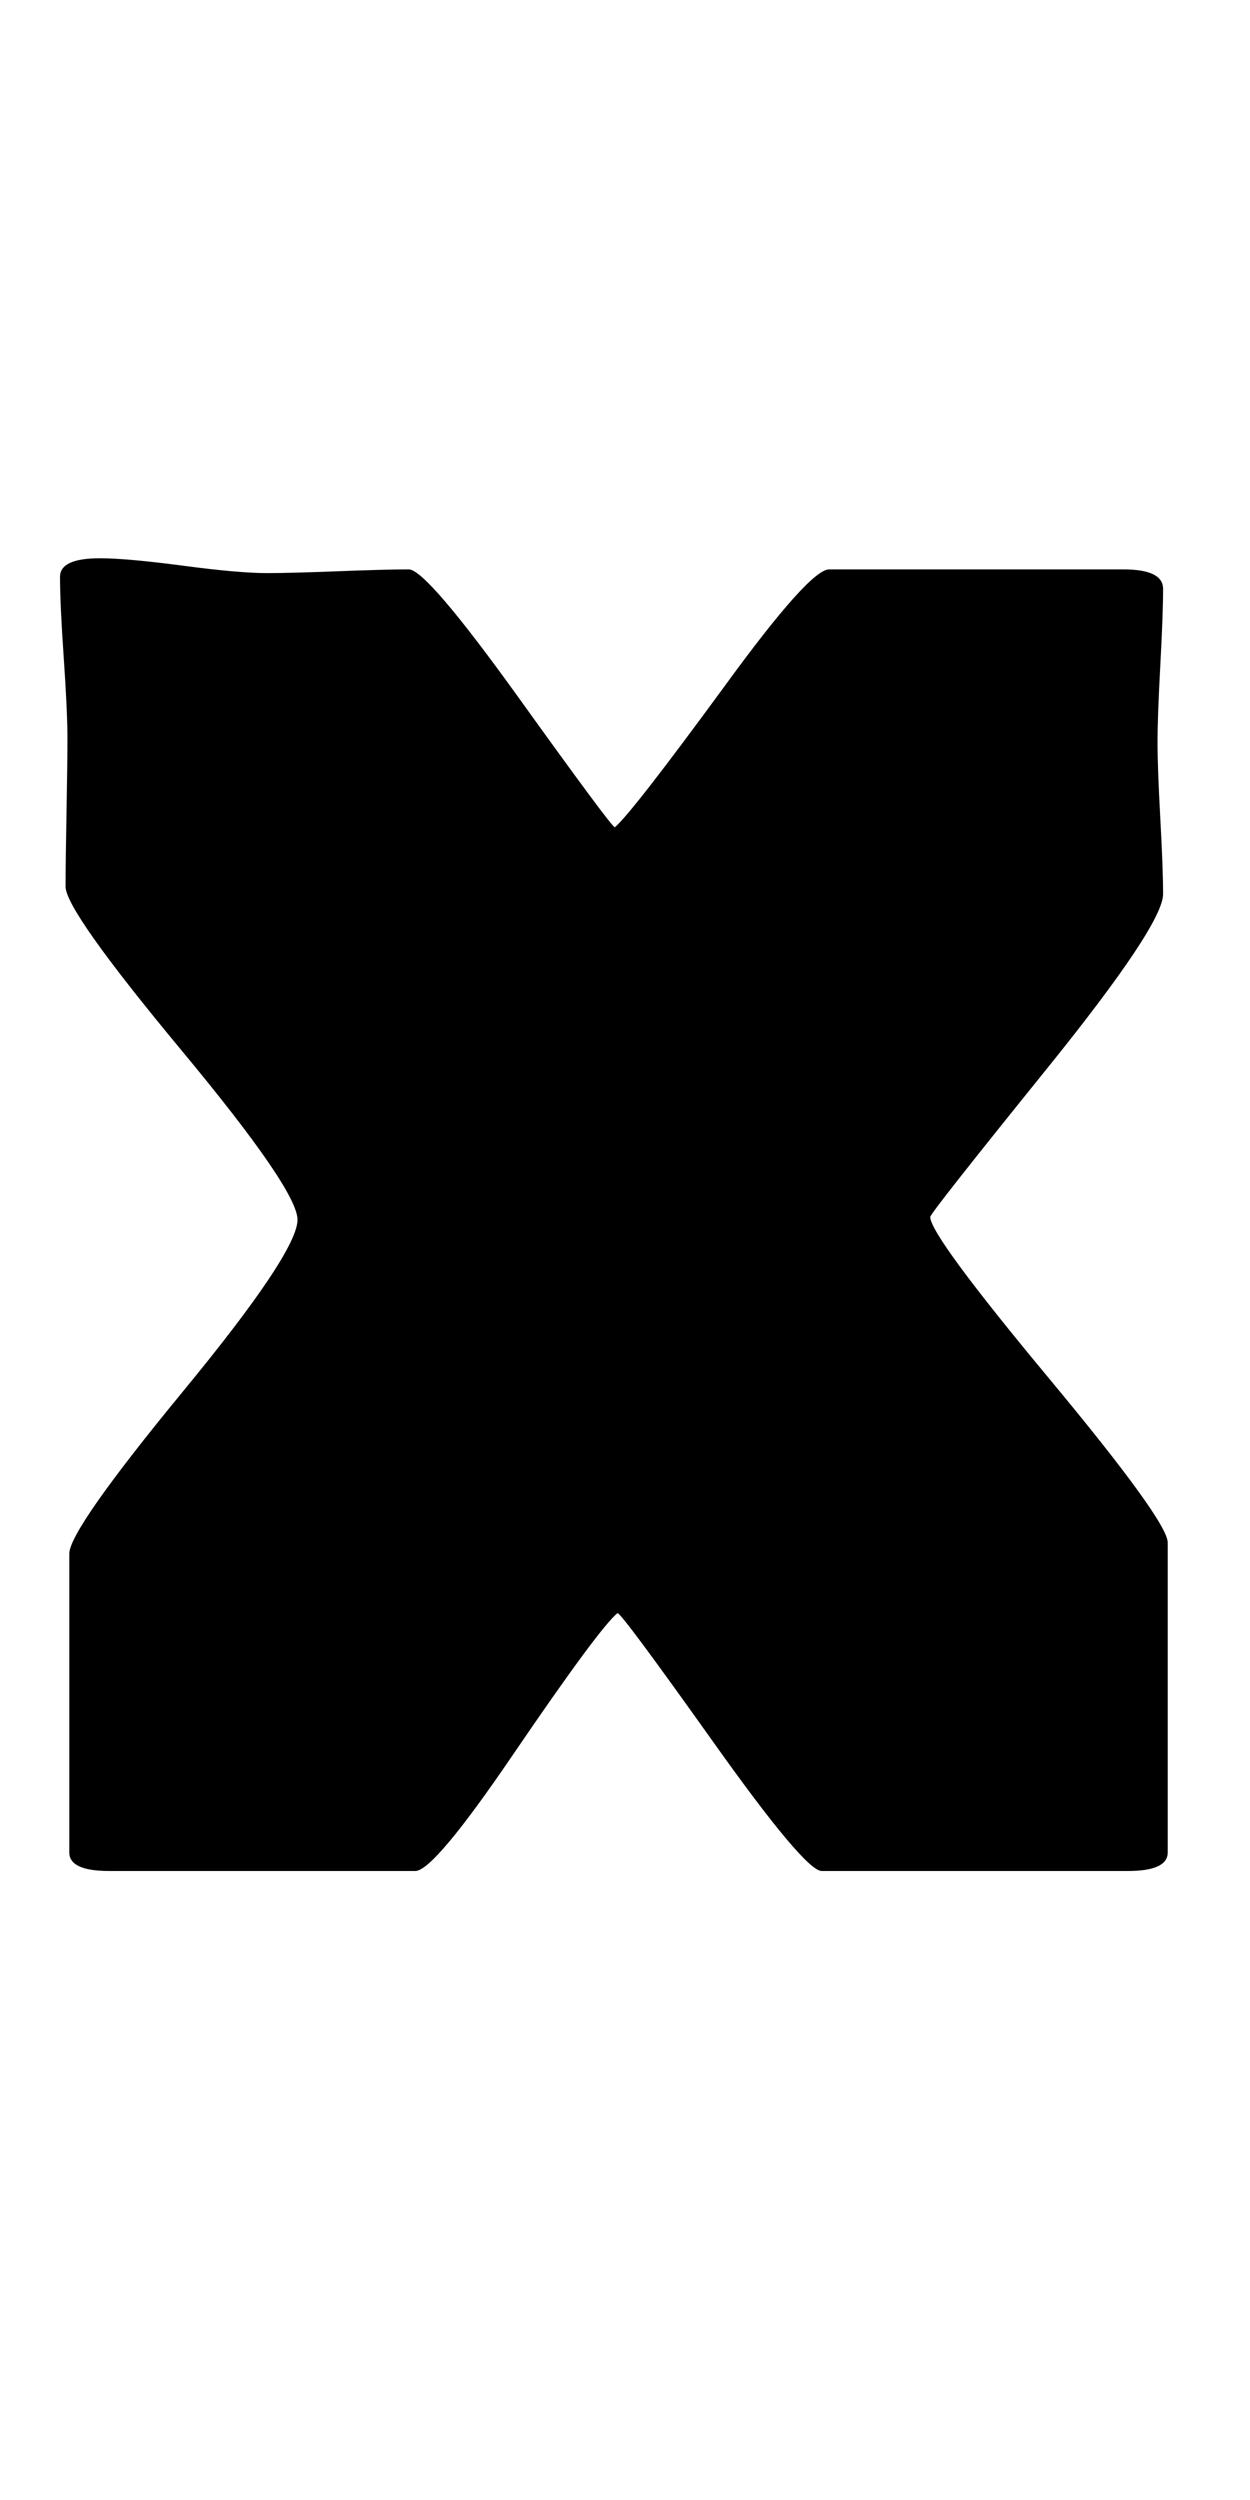 <?xml version="1.0" encoding="utf-8"?>
<!-- Generator: Adobe Illustrator 16.0.2, SVG Export Plug-In . SVG Version: 6.00 Build 0)  -->
<!DOCTYPE svg PUBLIC "-//W3C//DTD SVG 1.1//EN" "http://www.w3.org/Graphics/SVG/1.1/DTD/svg11.dtd">
<svg version="1.1" id="lay" xmlns="http://www.w3.org/2000/svg" xmlns:xlink="http://www.w3.org/1999/xlink" x="0px" y="0px"
	 width="125px" height="250px" viewBox="0 0 125 250" enable-background="new 0 0 125 250" xml:space="preserve">
<path d="M116.772,185.244c0,1.238-1.331,1.855-3.989,1.855H82.168c-1.113,0-4.717-4.282-10.808-12.849
	c-6.093-8.565-9.293-12.879-9.602-12.942c-1.176,0.928-4.67,5.659-10.483,14.194c-5.258,7.732-8.505,11.597-9.741,11.597H10.918
	c-2.66,0-3.989-0.618-3.989-1.855v-29.873c0-1.607,3.804-7.035,11.411-16.282c7.607-9.246,11.411-14.951,11.411-17.117
	c0-1.979-3.866-7.622-11.597-16.931C10.422,95.733,6.558,90.275,6.558,88.667c0-1.607,0.03-4.066,0.093-7.375
	c0.061-3.308,0.093-5.798,0.093-7.468c0-1.793-0.125-4.483-0.371-8.071c-0.248-3.586-0.371-6.277-0.371-8.071
	c0-1.236,1.329-1.855,3.989-1.855c1.793,0,4.561,0.248,8.303,0.742c3.741,0.496,6.541,0.742,8.396,0.742
	c1.545,0,3.911-0.061,7.097-0.186c3.185-0.123,5.55-0.186,7.097-0.186c1.174,0,4.839,4.284,10.994,12.849
	c6.153,8.567,9.354,12.881,9.602,12.942c1.113-0.928,4.792-5.659,11.04-14.194c5.627-7.73,9.092-11.597,10.391-11.597h29.409
	c2.659,0,3.989,0.649,3.989,1.948c0,1.67-0.093,4.221-0.278,7.654s-0.278,5.984-0.278,7.654c0,1.732,0.093,4.284,0.278,7.654
	c0.186,3.372,0.278,5.891,0.278,7.561c0,2.041-3.882,7.871-11.643,17.488c-7.763,9.618-11.643,14.551-11.643,14.797
	c0,1.238,3.958,6.619,11.875,16.143c7.916,9.525,11.875,14.999,11.875,16.421V185.244z"/>
</svg>
